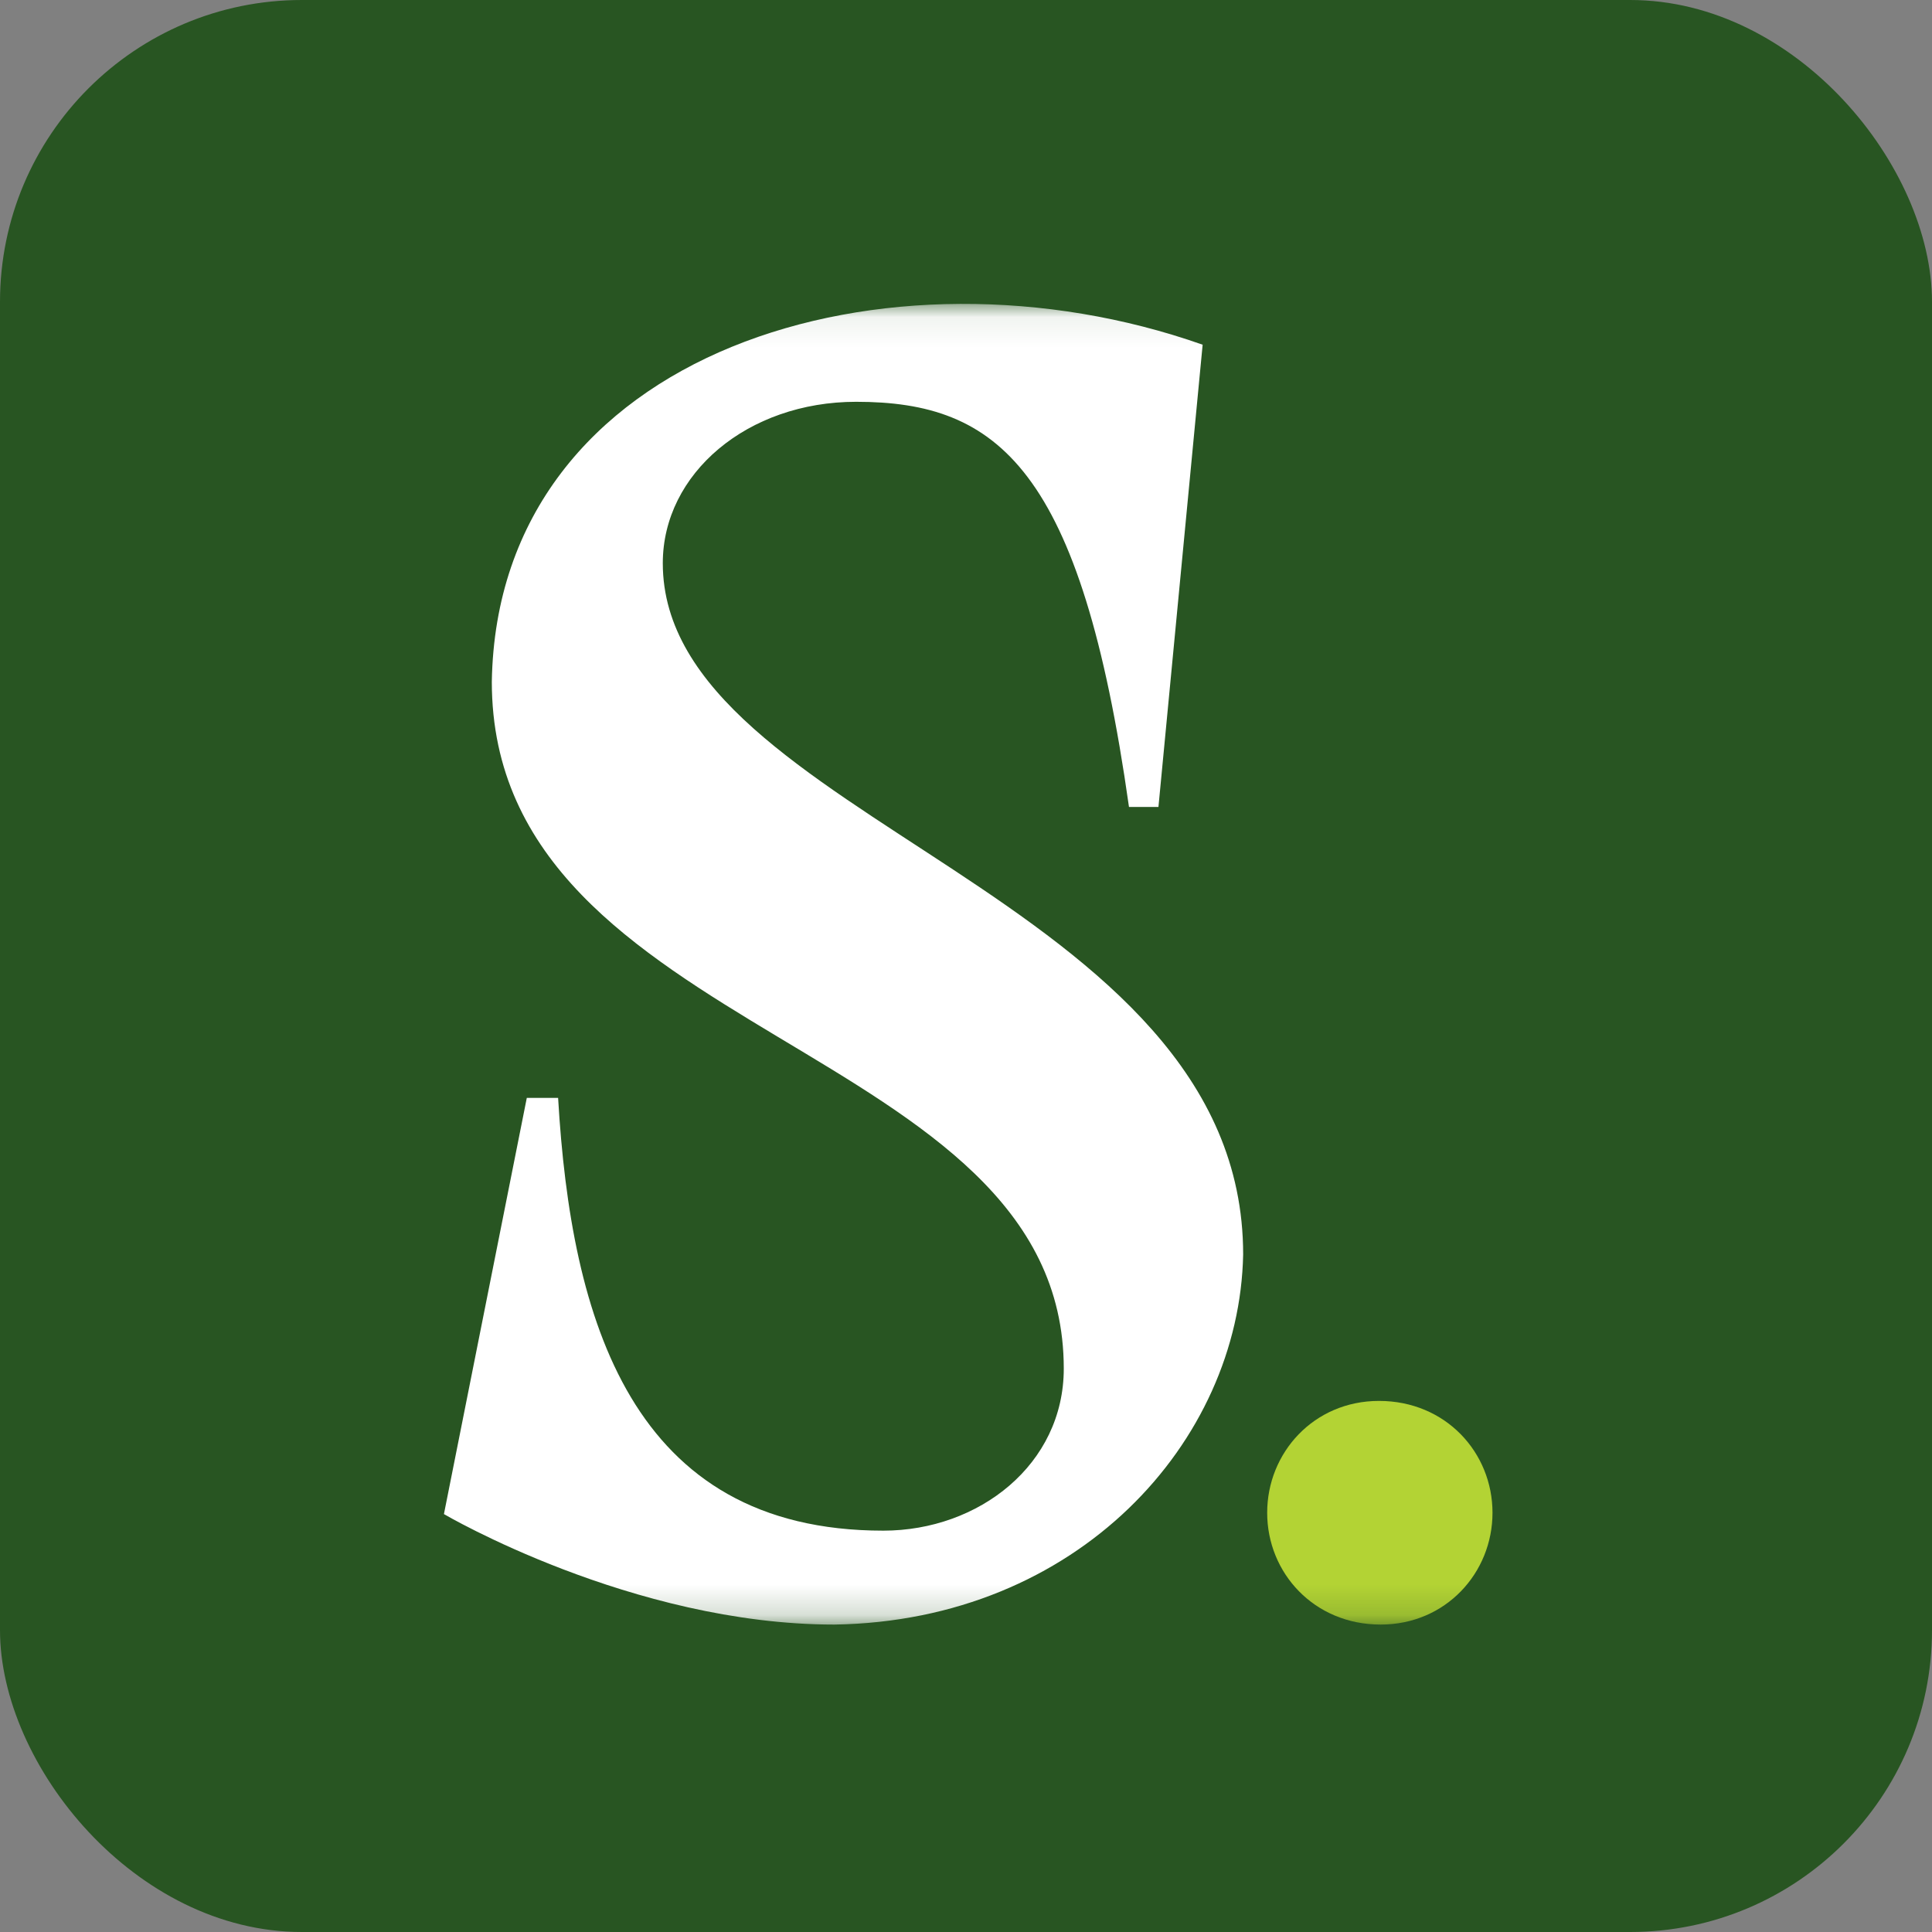 <svg width="64" height="64" viewBox="0 0 64 64" fill="none" xmlns="http://www.w3.org/2000/svg">
<rect x="0" y="0" width="64" height="64" fill="#808080" stroke="none"/>
<g clip-path="url(#clip0_297_154)">
<rect width="64" height="64" rx="10" fill="#285522"/>
<g clip-path="url(#clip1_297_154)">
<mask id="mask0_297_154" style="mask-type:luminance" maskUnits="userSpaceOnUse" x="10" y="10" width="44" height="44">
<path d="M53.933 10.066H10.183V53.816H53.933V10.066Z" fill="white"/>
</mask>
<g mask="url(#mask0_297_154)">
<path d="M41.977 50.112C41.977 48.121 43.525 46.407 45.681 46.407C47.893 46.407 49.441 48.121 49.441 50.112C49.441 52.102 47.893 53.816 45.737 53.816C43.525 53.816 41.977 52.102 41.977 50.112Z" fill="#B3D334"/>
<path d="M21.956 18.657C21.956 15.684 24.762 13.31 28.361 13.31C33.058 13.31 35.813 15.507 37.399 26.731H38.375L39.839 11.419C29.469 7.759 16.475 11.541 16.292 22.583C16.292 34.478 35.239 34.472 35.239 45.337C35.239 48.509 32.432 50.705 29.261 50.705C20.897 50.705 18.915 43.69 18.488 36.369H17.451L14.706 50.156C14.706 50.156 20.928 53.816 27.639 53.816C35.691 53.694 41.059 47.777 41.181 41.555C41.181 29.598 21.956 27.136 21.956 18.657Z" fill="white"/>
</g>
</g>
</g>
<defs>
<clipPath id="clip0_297_154">
<rect width="64" height="64" rx="10" fill="white"/>
</clipPath>
<clipPath id="clip1_297_154">
<rect x="-10" y="-10" width="84" height="84" rx="42" fill="white"/>
</clipPath>
</defs>
</svg>
